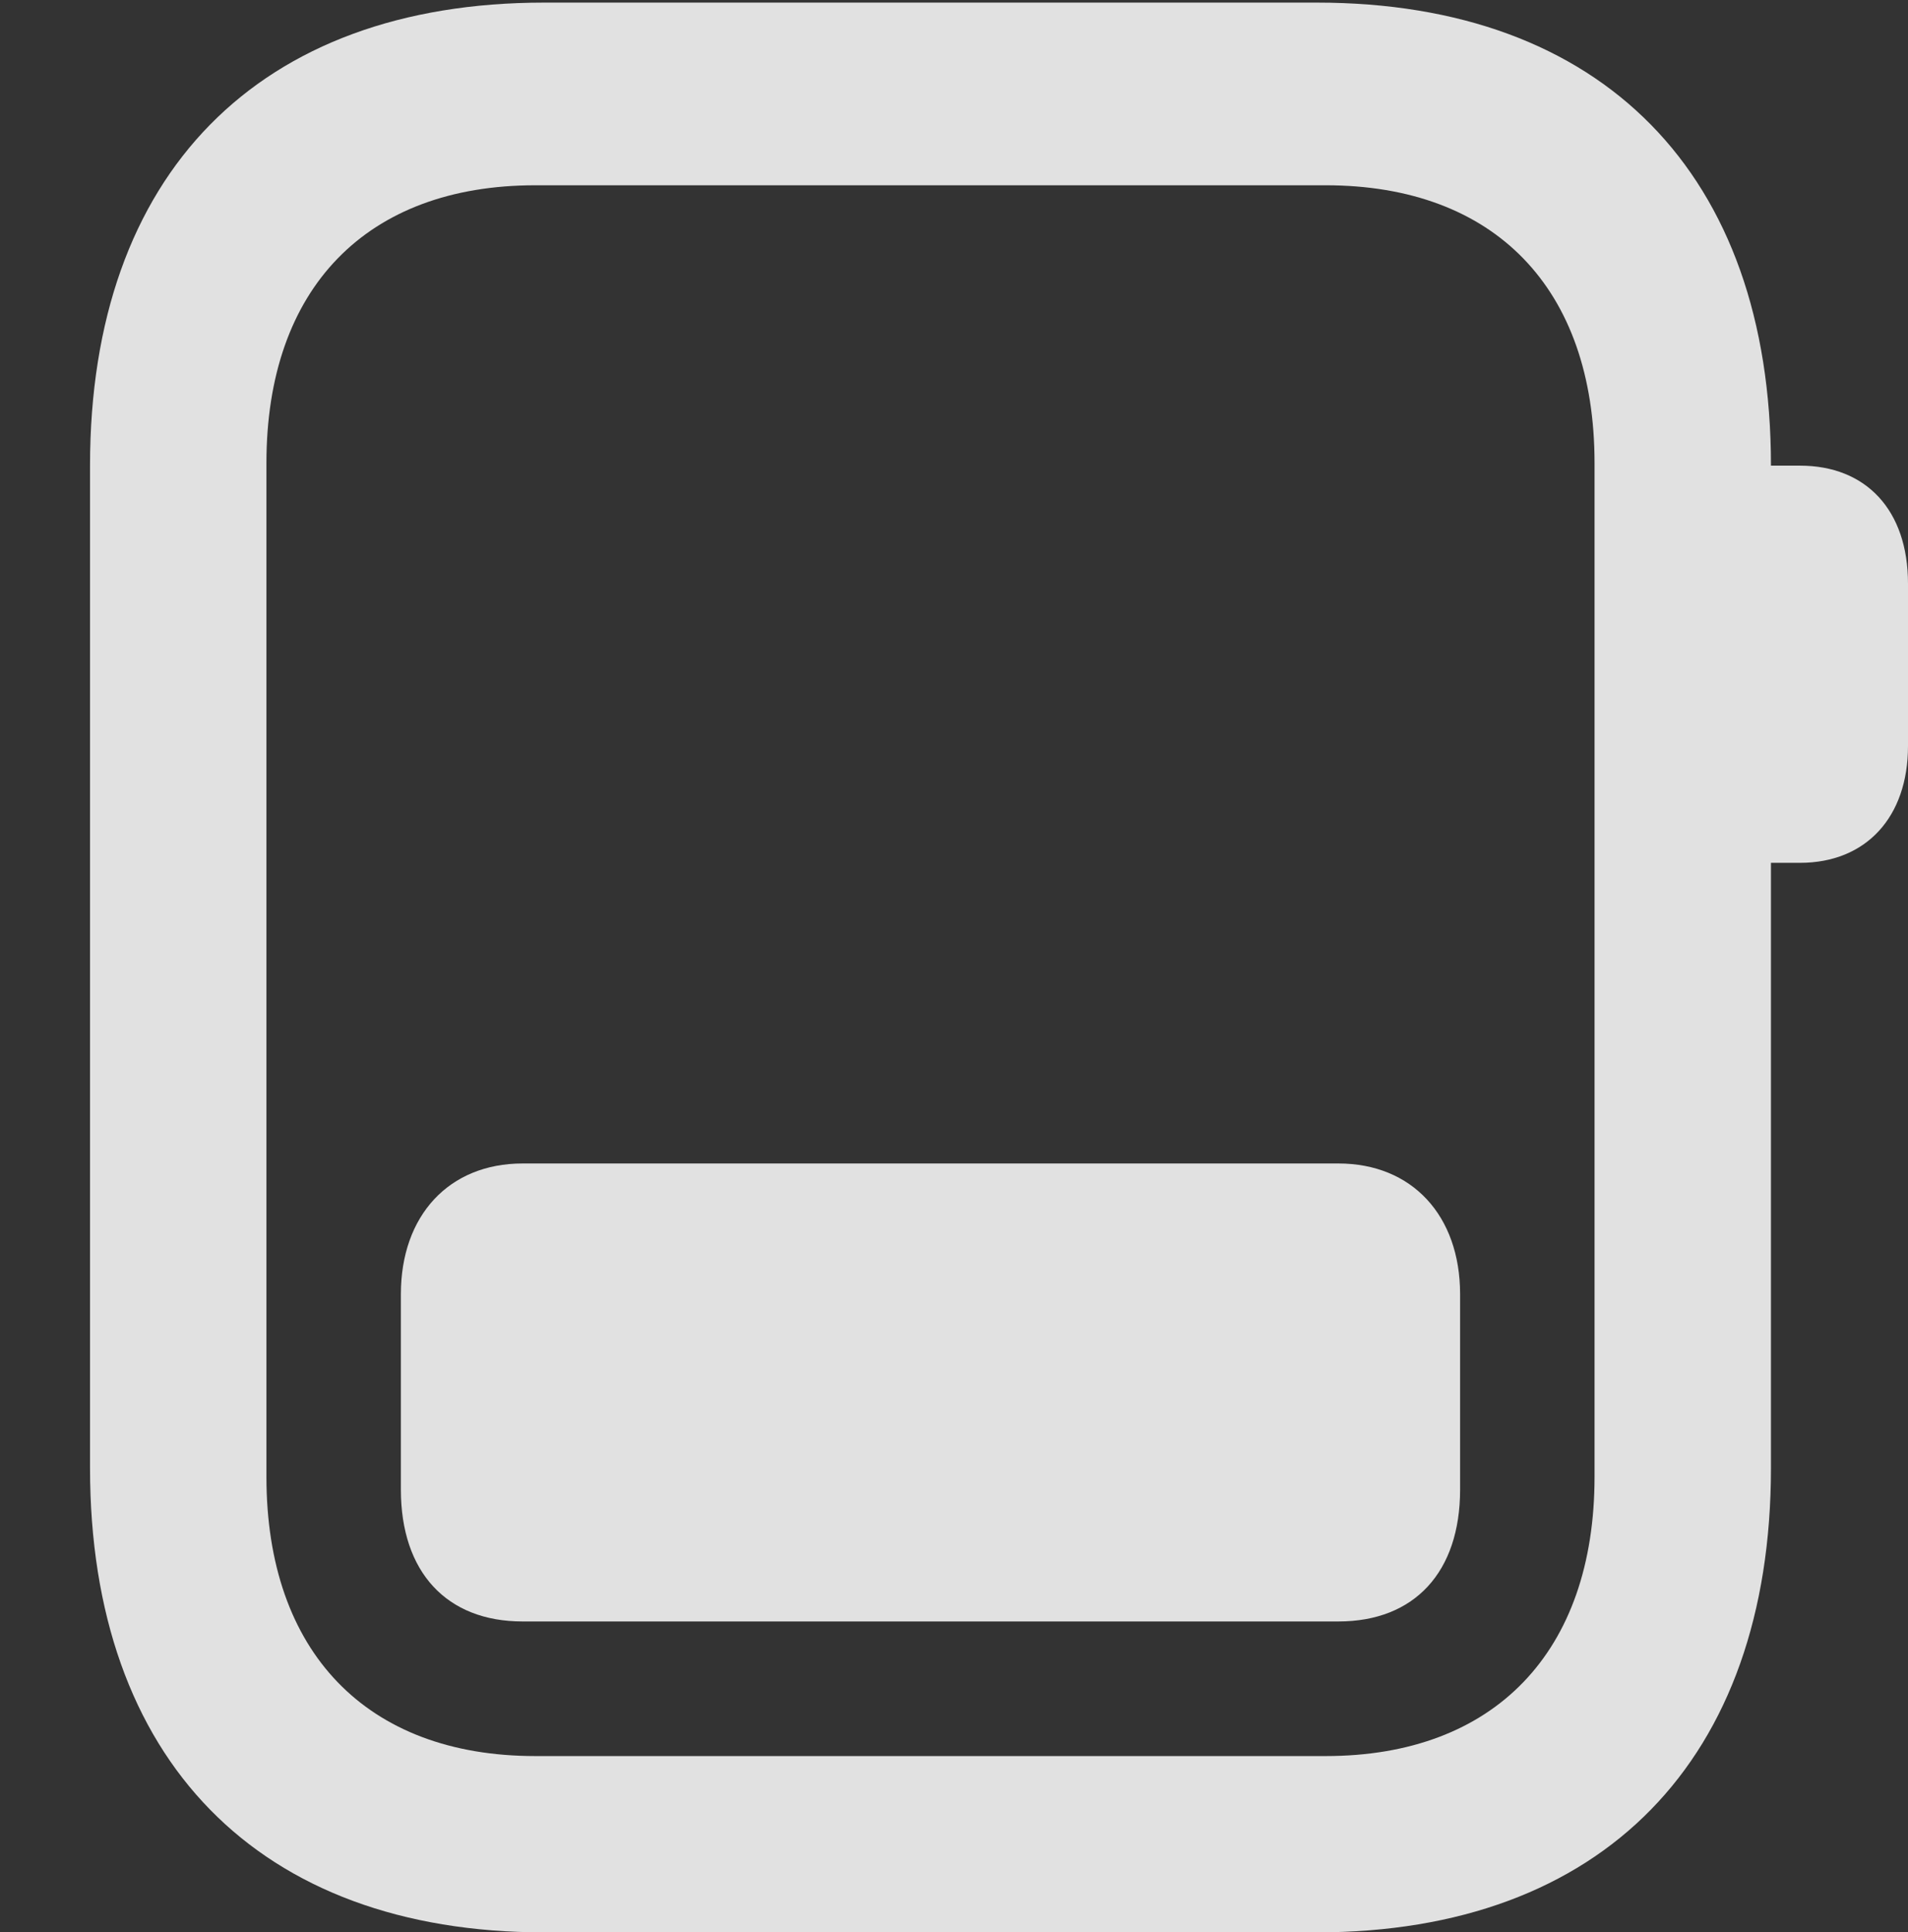<?xml version="1.0" encoding="UTF-8"?>
<!--Generator: Apple Native CoreSVG 326-->
<!DOCTYPE svg
PUBLIC "-//W3C//DTD SVG 1.1//EN"
       "http://www.w3.org/Graphics/SVG/1.1/DTD/svg11.dtd">
<svg version="1.1" xmlns="http://www.w3.org/2000/svg" xmlns:xlink="http://www.w3.org/1999/xlink" viewBox="0 0 14.688 14.873">
 <rect x="0" y="0" width="14.688" height="14.873" fill="#333333" stroke="none"/>
 <g>
  <rect height="14.873" opacity="0" width="14.688" x="0" y="0"/>
  <path d="M4.189 14.873L10.137 14.873C12.334 14.873 13.633 13.545 13.633 11.299L13.633 3.584C13.633 1.338 12.334 0.02 10.137 0.02L4.189 0.02C1.992 0.02 0.693 1.338 0.693 3.584L0.693 11.299C0.693 13.545 1.992 14.873 4.189 14.873ZM4.121 13.516C2.822 13.516 2.051 12.715 2.051 11.367L2.051 3.564C2.051 2.217 2.822 1.426 4.121 1.426L10.205 1.426C11.504 1.426 12.275 2.217 12.275 3.564L12.275 11.367C12.275 12.715 11.504 13.516 10.205 13.516ZM13.525 6.641L13.857 6.641C14.365 6.641 14.688 6.289 14.688 5.742L14.688 4.492C14.688 3.926 14.365 3.584 13.857 3.584L13.525 3.584Z" fill="white" fill-opacity="0.85"/>
  <path d="M3.086 11.465C3.086 12.1 3.438 12.48 4.023 12.48L10.303 12.48C10.889 12.48 11.24 12.1 11.24 11.465L11.24 9.961C11.24 9.355 10.869 8.955 10.303 8.955L4.023 8.955C3.457 8.955 3.086 9.355 3.086 9.961Z" fill="white" fill-opacity="0.85"/>
 </g>
</svg>
